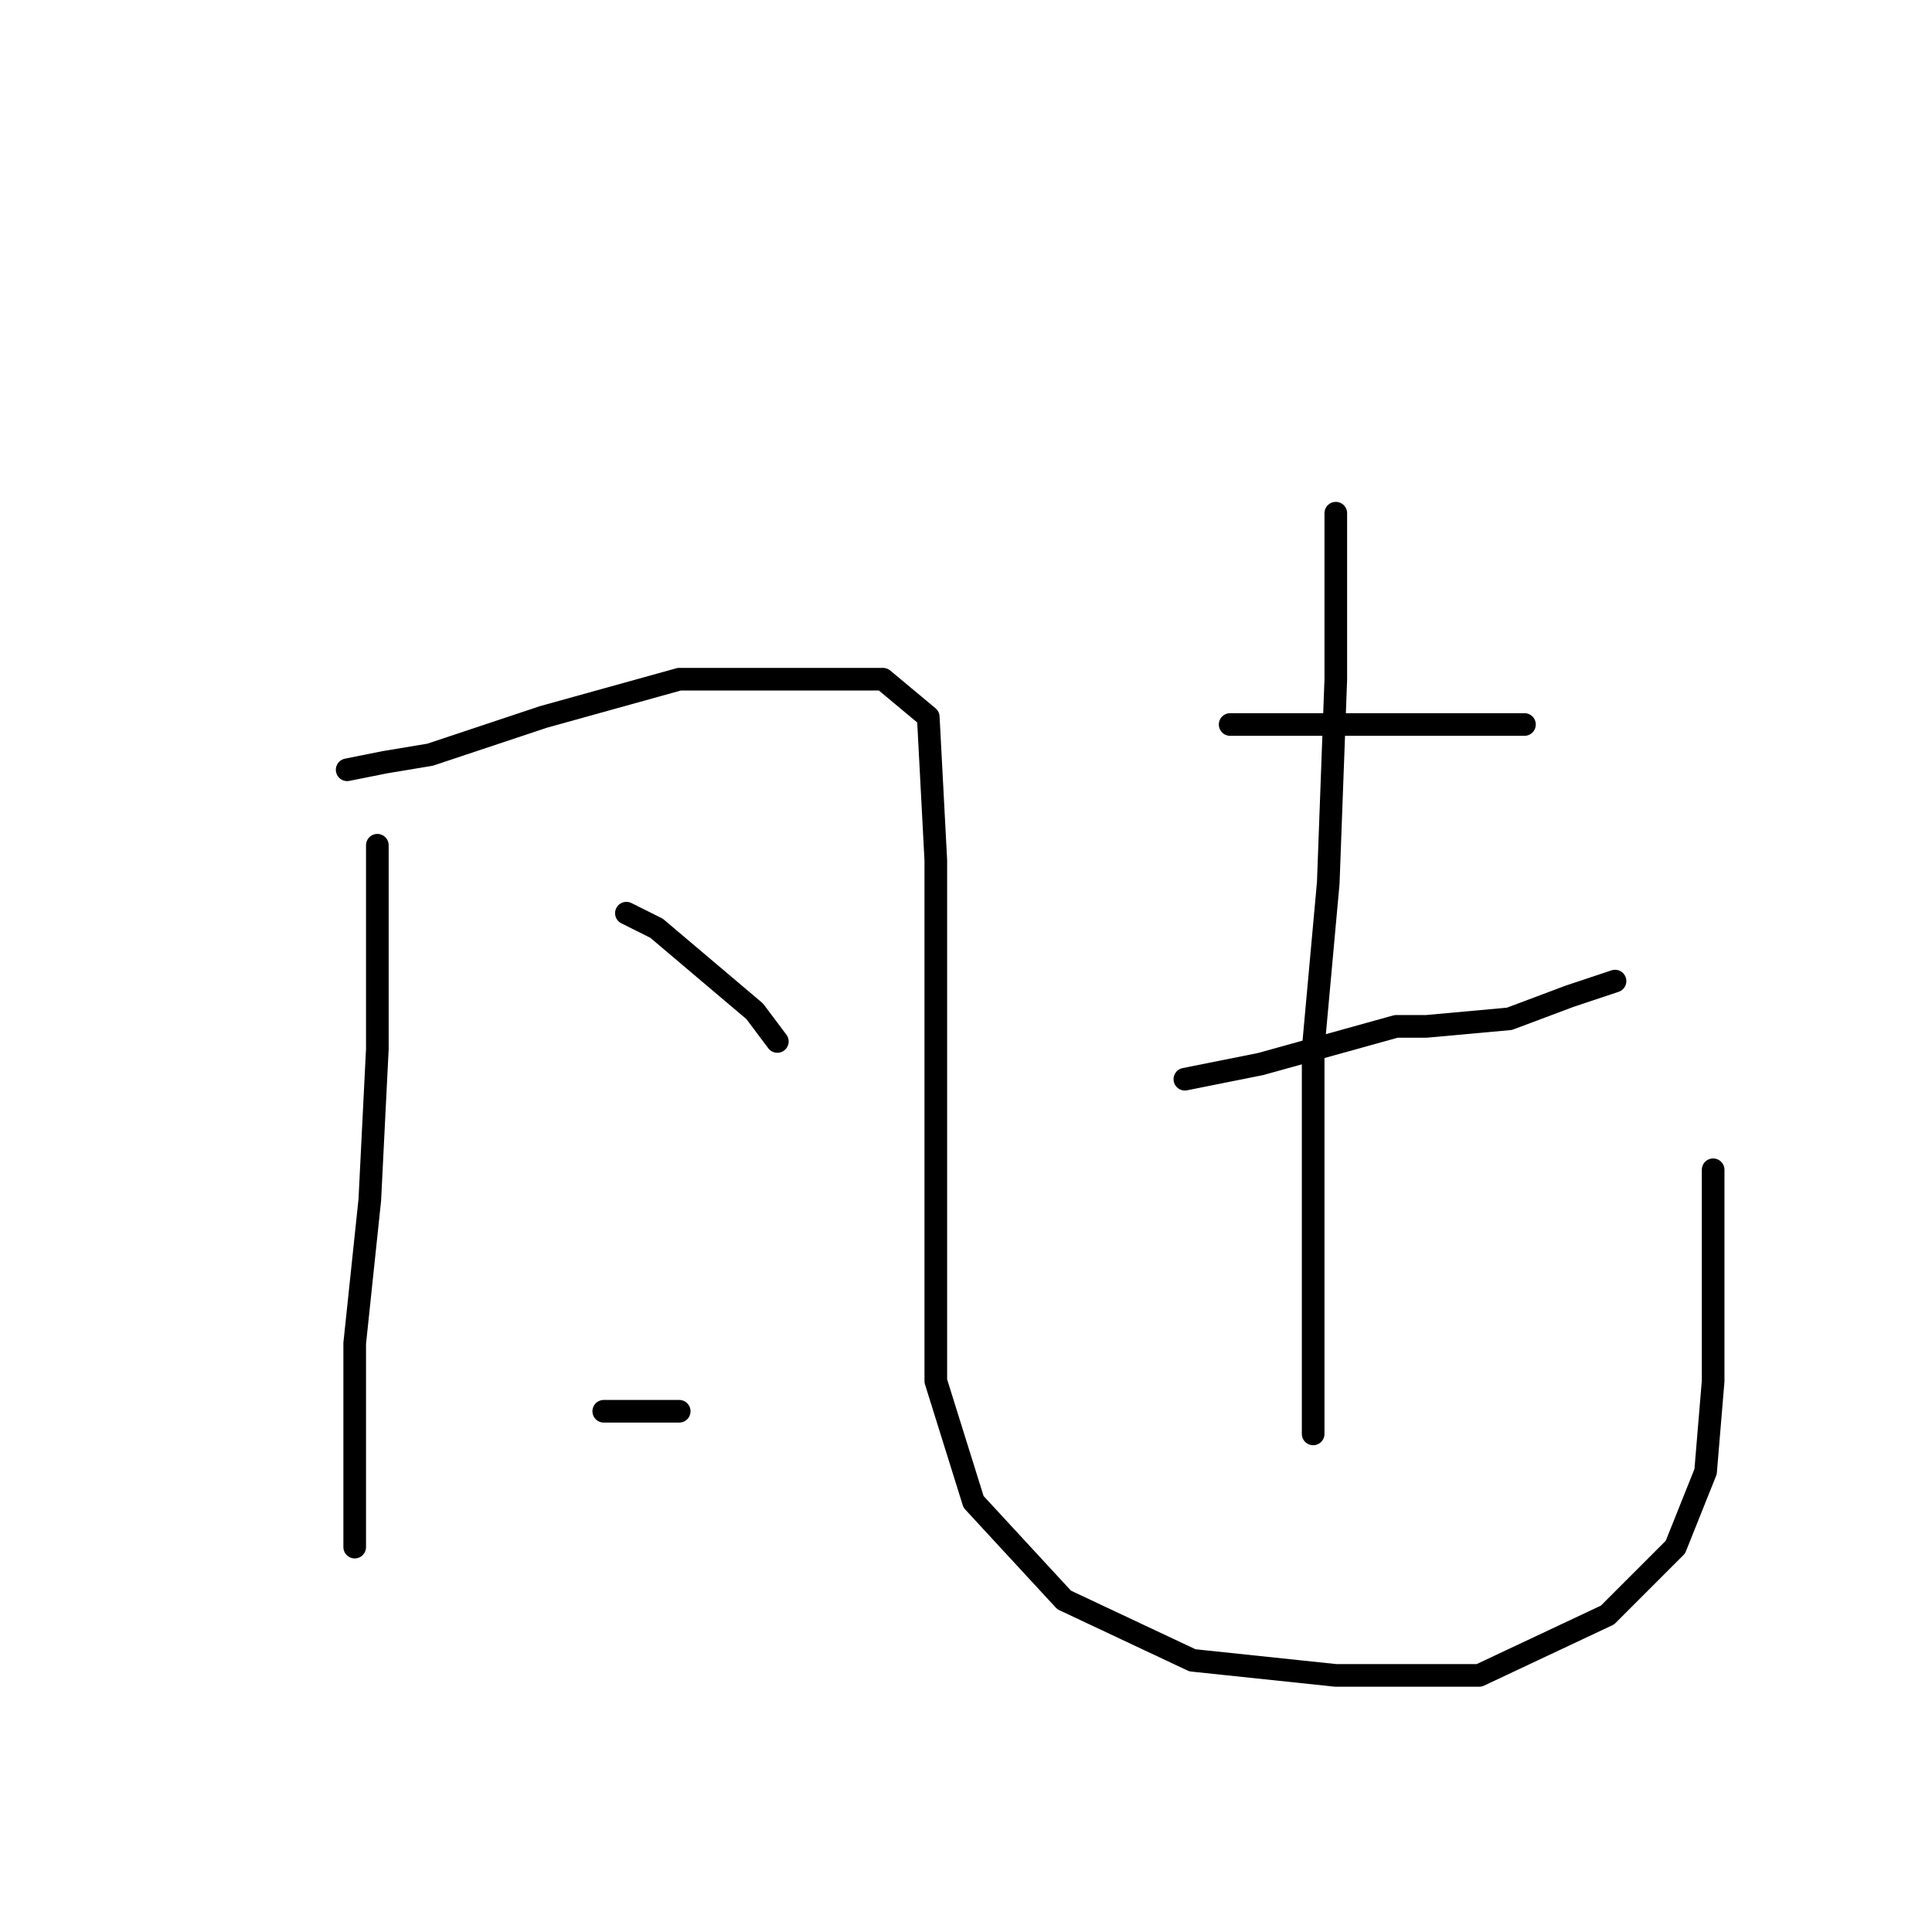 <?xml version="1.0" standalone="no"?>
    <svg width="256" height="256" xmlns="http://www.w3.org/2000/svg" version="1.1">
    <polyline stroke="black" stroke-width="3" stroke-linecap="round" fill="transparent" stroke-linejoin="round" points="50 112 50 119 50 139 49 159 47 178 47 192 47 202 47 205 47 205 " />
        <polyline stroke="black" stroke-width="3" stroke-linecap="round" fill="transparent" stroke-linejoin="round" points="46 102 51 101 57 100 72 95 90 90 107 90 117 90 123 95 124 114 124 137 124 162 124 183 129 199 141 212 158 220 177 222 196 222 213 214 222 205 226 195 227 183 227 155 227 155 " />
        <polyline stroke="black" stroke-width="3" stroke-linecap="round" fill="transparent" stroke-linejoin="round" points="83 121 87 123 100 134 103 138 103 138 " />
        <polyline stroke="black" stroke-width="3" stroke-linecap="round" fill="transparent" stroke-linejoin="round" points="80 187 90 187 90 187 " />
        <polyline stroke="black" stroke-width="3" stroke-linecap="round" fill="transparent" stroke-linejoin="round" points="163 96 171 96 186 96 190 96 198 96 202 96 202 96 " />
        <polyline stroke="black" stroke-width="3" stroke-linecap="round" fill="transparent" stroke-linejoin="round" points="157 143 167 141 185 136 189 136 200 135 208 132 214 130 214 130 " />
        <polyline stroke="black" stroke-width="3" stroke-linecap="round" fill="transparent" stroke-linejoin="round" points="177 68 177 78 177 90 176 117 174 139 174 151 174 166 174 179 174 187 174 190 174 190 " />
        </svg>